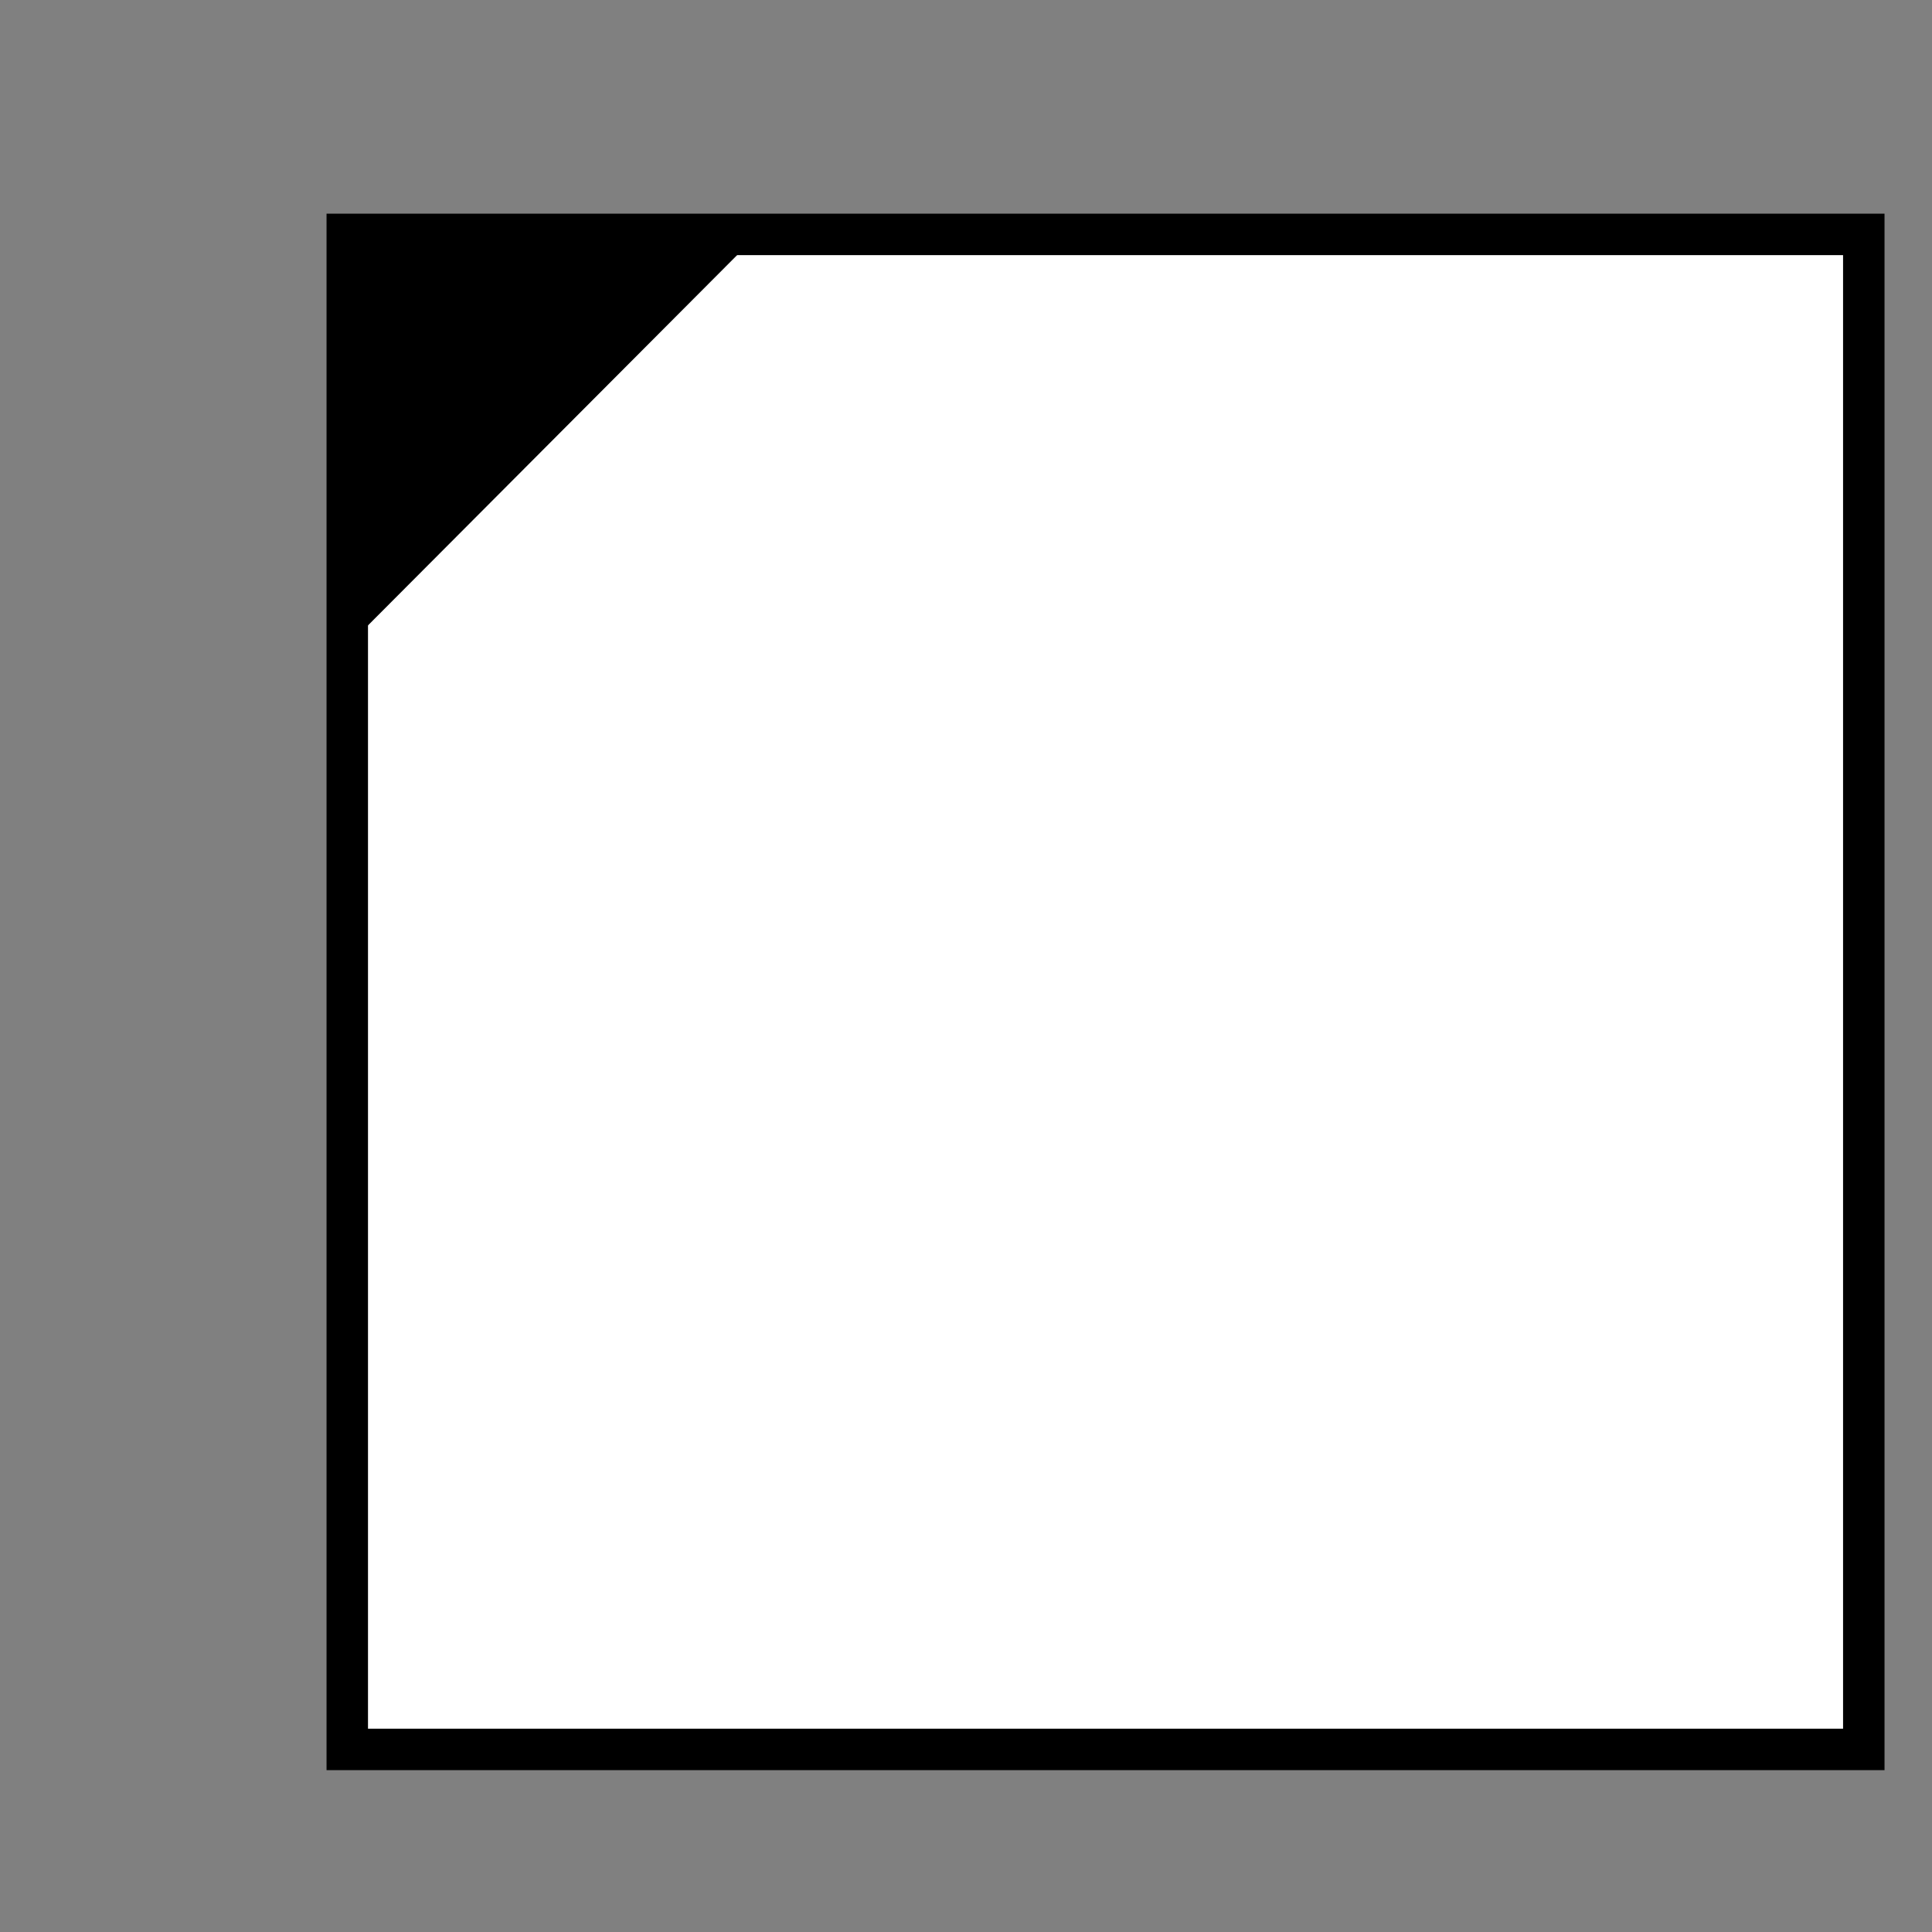 <?xml version="1.0" encoding="UTF-8" standalone="no"?>
<svg
   width="9.055mm"
   height="9.055mm"
   version="1.1"
   viewBox="0 0 9.055 9.055"
   xml:space="preserve"
   id="svg5"
   sodipodi:docname="shield_fsa_cl.svg"
   inkscape:version="1.3 (0e150ed, 2023-07-21)"
   xmlns:inkscape="http://www.inkscape.org/namespaces/inkscape"
   xmlns:sodipodi="http://sodipodi.sourceforge.net/DTD/sodipodi-0.dtd"
   xmlns="http://www.w3.org/2000/svg"
   xmlns:svg="http://www.w3.org/2000/svg"><rect x="0" y="0" width="9.055" height="9.055" fill="#808080" stroke="none"/><defs
     id="defs5"><clipPath
       id="clip0"><rect
         x="1705"
         y="751"
         width="1585"
         height="1591"
         id="rect1" /></clipPath><clipPath
       id="clip0-3"><rect
         x="1631"
         y="275"
         width="1036"
         height="1040"
         id="rect1-8" /></clipPath><clipPath
       id="clip0-38"><rect
         x="-1567"
         y="632"
         width="1709"
         height="1710"
         id="rect1-0" /></clipPath><clipPath
       id="clip0-8"><rect
         x="2415"
         y="169"
         width="1036"
         height="1036"
         id="rect1-02" /></clipPath><clipPath
       id="clip1"><rect
         x="-0.455"
         y="-2770.82"
         width="490451"
         height="346364"
         id="rect2" /></clipPath><clipPath
       id="clip3"><rect
         x="1088360"
         y="1891850"
         width="487602"
         height="340822"
         id="rect3" /></clipPath><clipPath
       id="clip0-39"><rect
         x="2869"
         y="527"
         width="1036"
         height="1040"
         id="rect1-05" /></clipPath></defs><sodipodi:namedview
     id="namedview5"
     pagecolor="#ffffff"
     bordercolor="#000000"
     borderopacity="0.25"
     inkscape:showpageshadow="2"
     inkscape:pageopacity="0.0"
     inkscape:pagecheckerboard="0"
     inkscape:deskcolor="#d1d1d1"
     inkscape:document-units="mm"
     inkscape:zoom="13.978353"
     inkscape:cx="23.429084"
     inkscape:cy="22.499074"
     inkscape:window-width="1512"
     inkscape:window-height="916"
     inkscape:window-x="2091"
     inkscape:window-y="447"
     inkscape:window-maximized="0"
     inkscape:current-layer="svg5" /><g
     clip-path="url(#clip0-39)"
     transform="matrix(0.009,0,0,0.009,-24.894,-4.314)"
     id="g2"><rect
       x="2946.846"
       y="601.403"
       width="789.745"
       height="788.96"
       stroke="#000000"
       stroke-width="21.588"
       stroke-linecap="butt"
       stroke-linejoin="miter"
       stroke-miterlimit="8"
       stroke-opacity="1"
       fill="#ffffff"
       fill-opacity="1"
       id="rect2-2" /><path
       style="fill:#000000;stroke:none;stroke-width:0"
       d="m 2946.387,594.402 219.481,1.734 -219.481,220.154 z"
       id="path1" /></g></svg>
